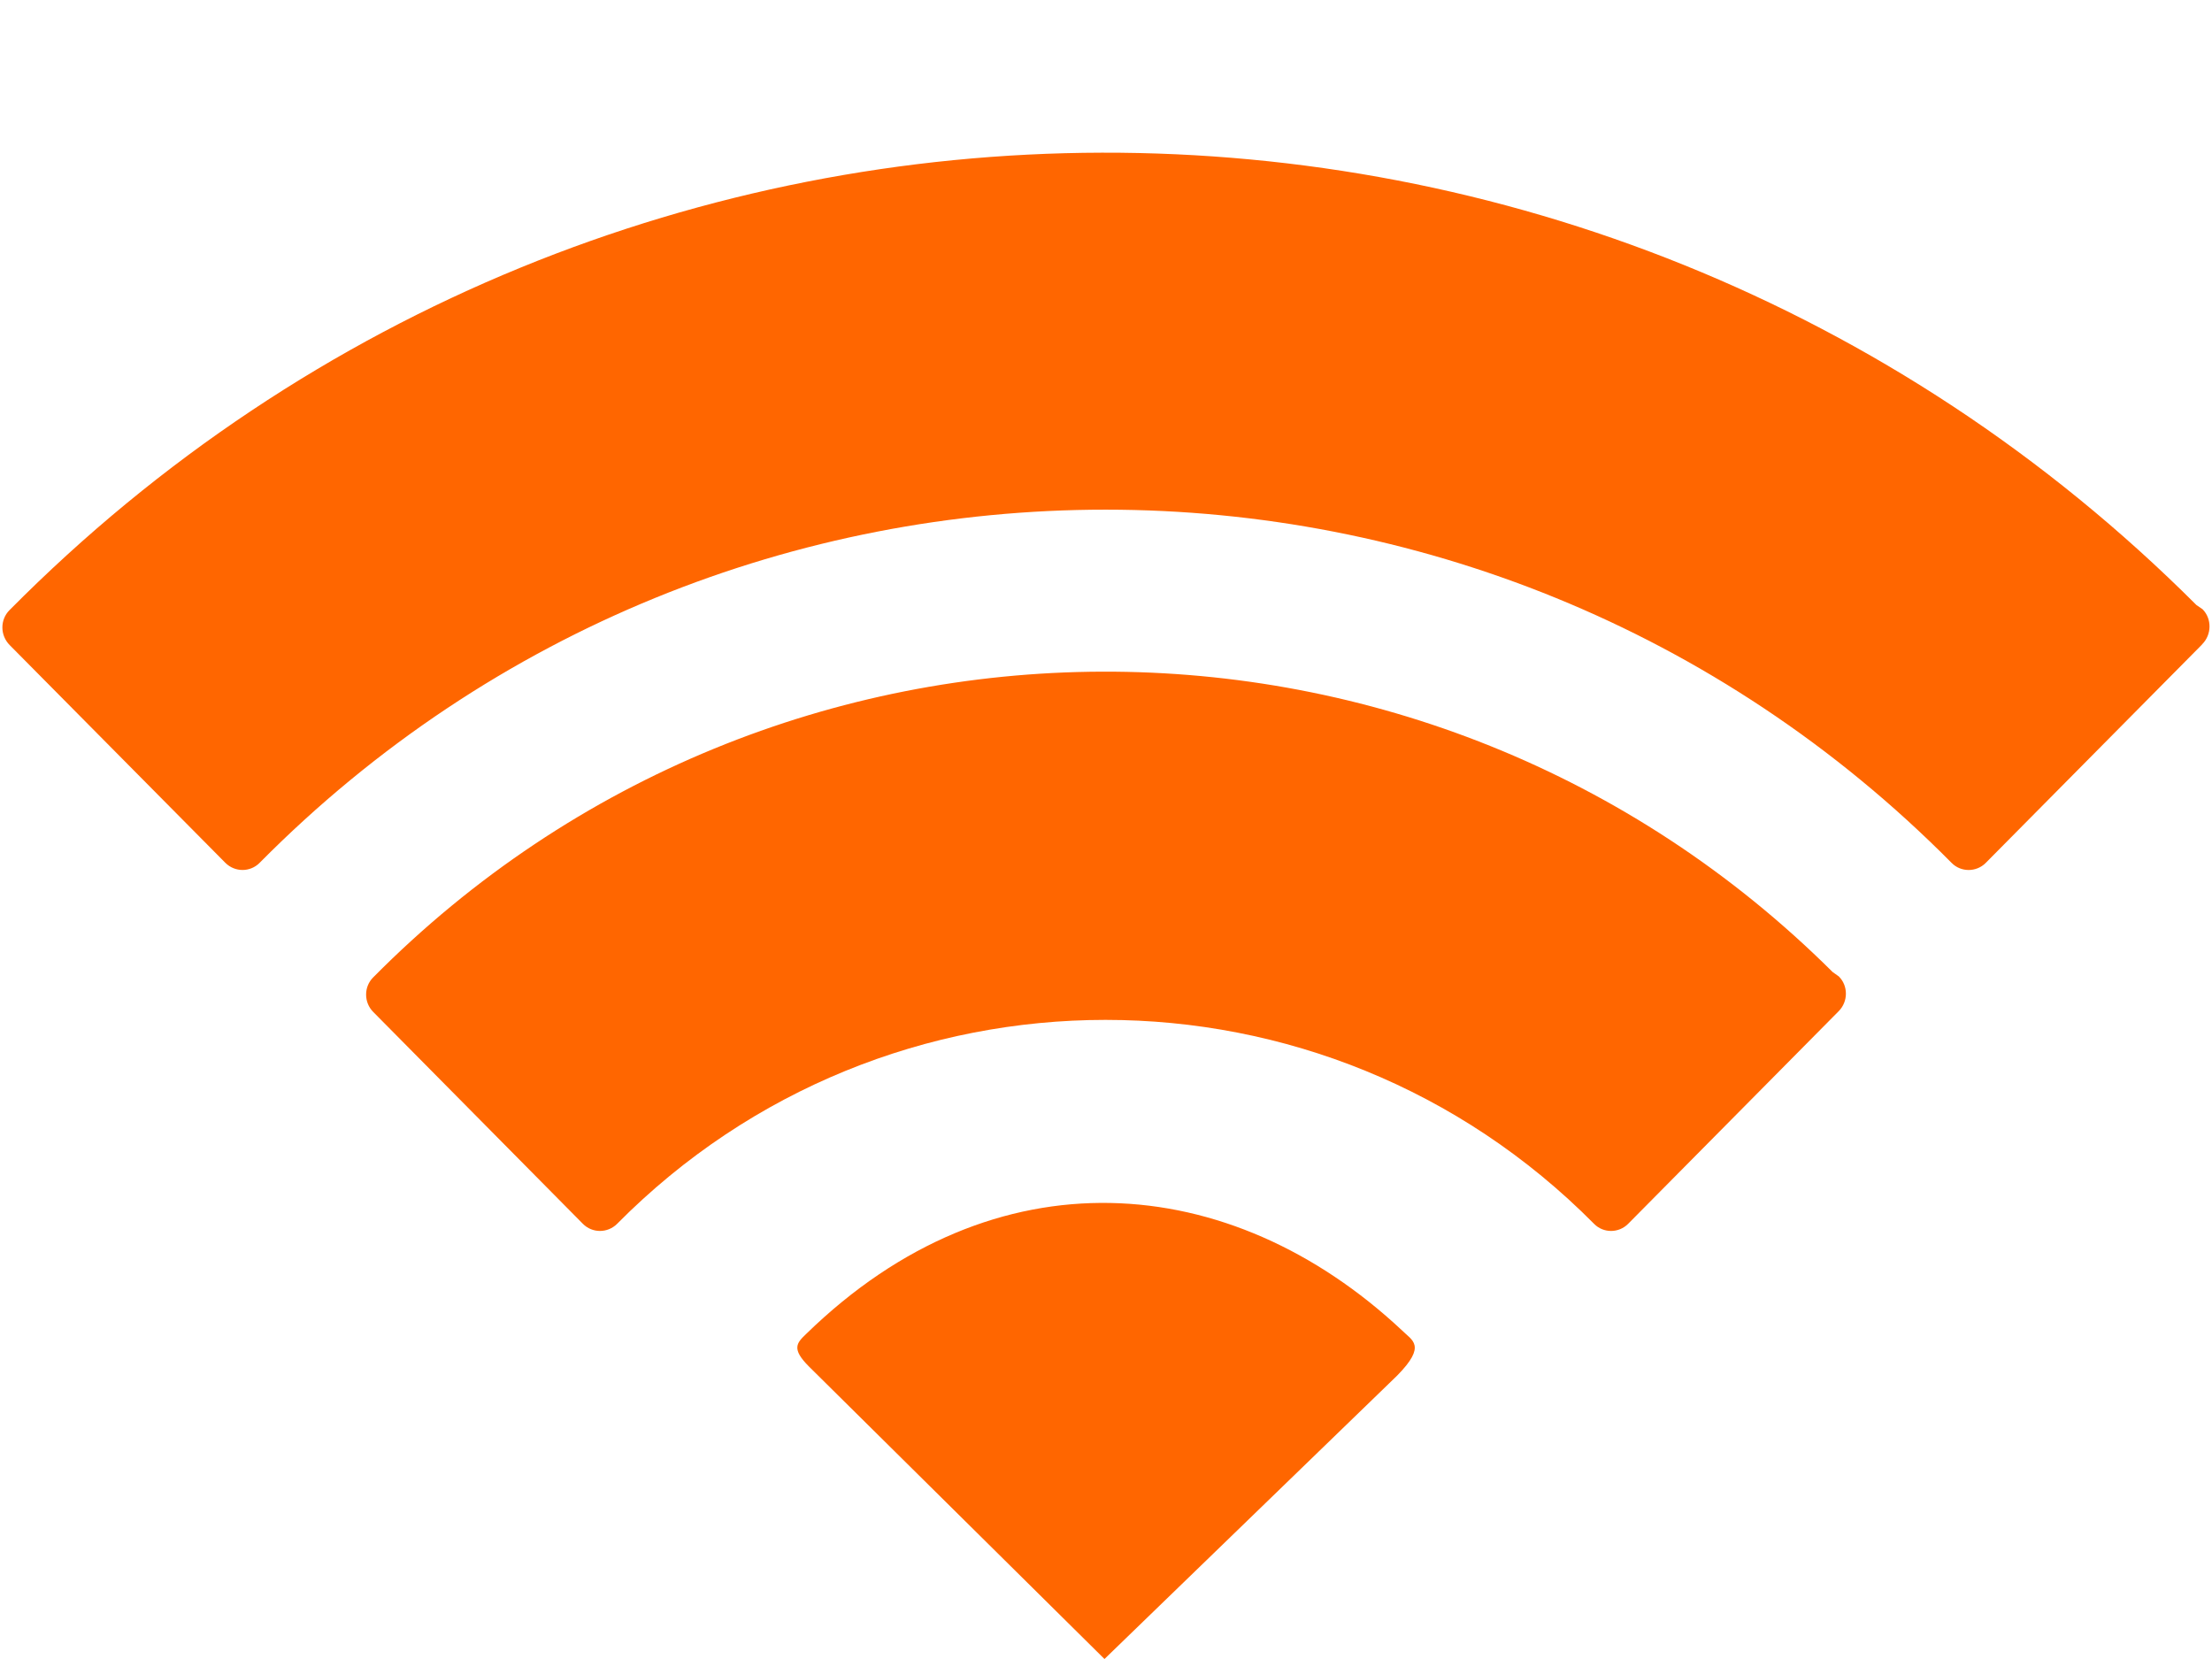 <svg baseProfile="full" xmlns="http://www.w3.org/2000/svg" height="12" width="16"><path fill="rgb( 255, 102, 0 )" d="M15.93 4.659l-.006.007-1.561 1.576c-.068.068-.18.068-.247-.001-3.374-3.405-8.864-3.407-12.238 0-.068.069-.179.069-.248 0l-1.56-1.575c-.07-.071-.07-.183-.002-.252 4.358-4.399 11.442-4.414 15.819-.038l.045.031c.068.069.066.183-.002.252zm-2.674 2.372l.045.032c.068.068.068.181-.001.251l-.006.006-1.517 1.532c-.068.069-.18.069-.247 0-1.949-1.967-5.119-1.966-7.066 0-.069.069-.18.069-.248 0l-1.516-1.532c-.069-.069-.069-.182-.001-.25 2.907-2.936 7.632-2.949 10.557-.039zm-3.115 2.592c.072.073.182.107-.036.328l-2.116 2.049-2.137-2.115c-.129-.129-.09-.17-.02-.237 1.362-1.327 3.066-1.189 4.309-.025z"/></svg>
